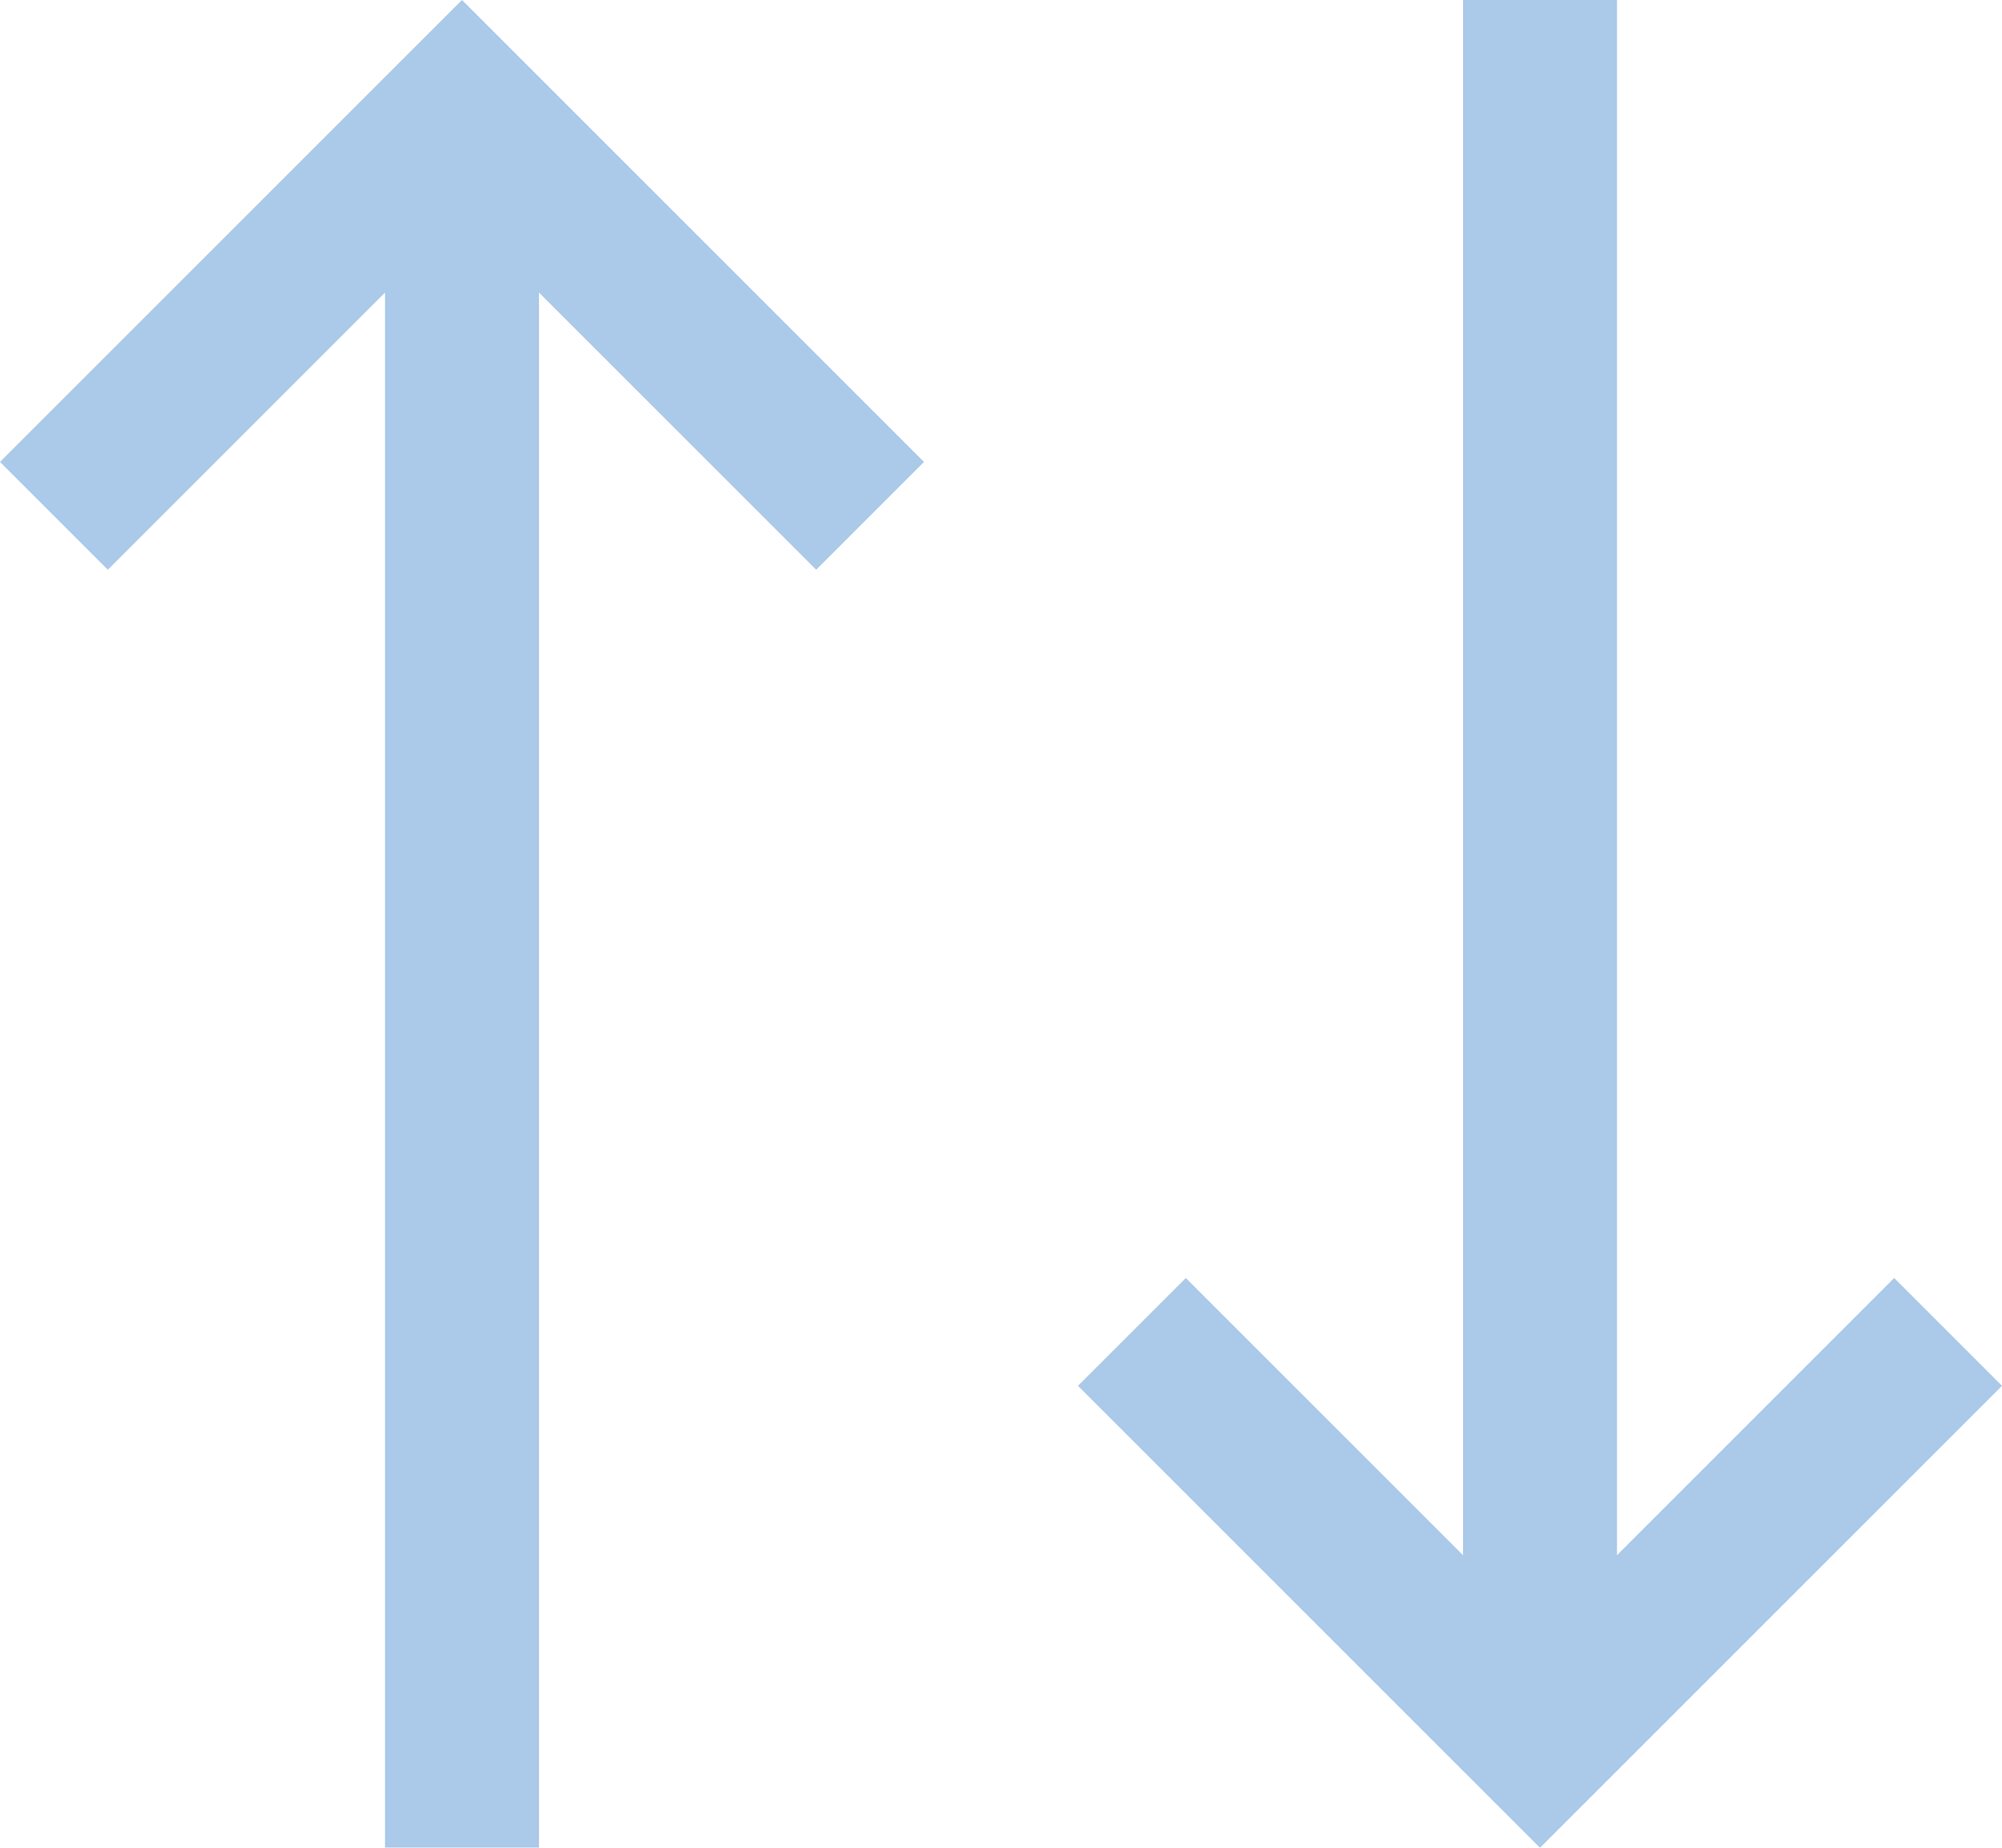 <svg width="13" height="12" viewBox="0 0 13 12" fill="none" xmlns="http://www.w3.org/2000/svg">
<g opacity="0.5">
<path d="M12.3 8.3L10.5 10.1V0H9.5V10.1L7.7 8.3L7 9L10 12L13 9L12.3 8.3Z" fill="#5893D4"/>
<path d="M3 0L0 3L0.7 3.7L2.5 1.9V12H3.5V1.9L5.3 3.7L6 3L3 0Z" fill="#5893D4"/>
</g>
</svg>

